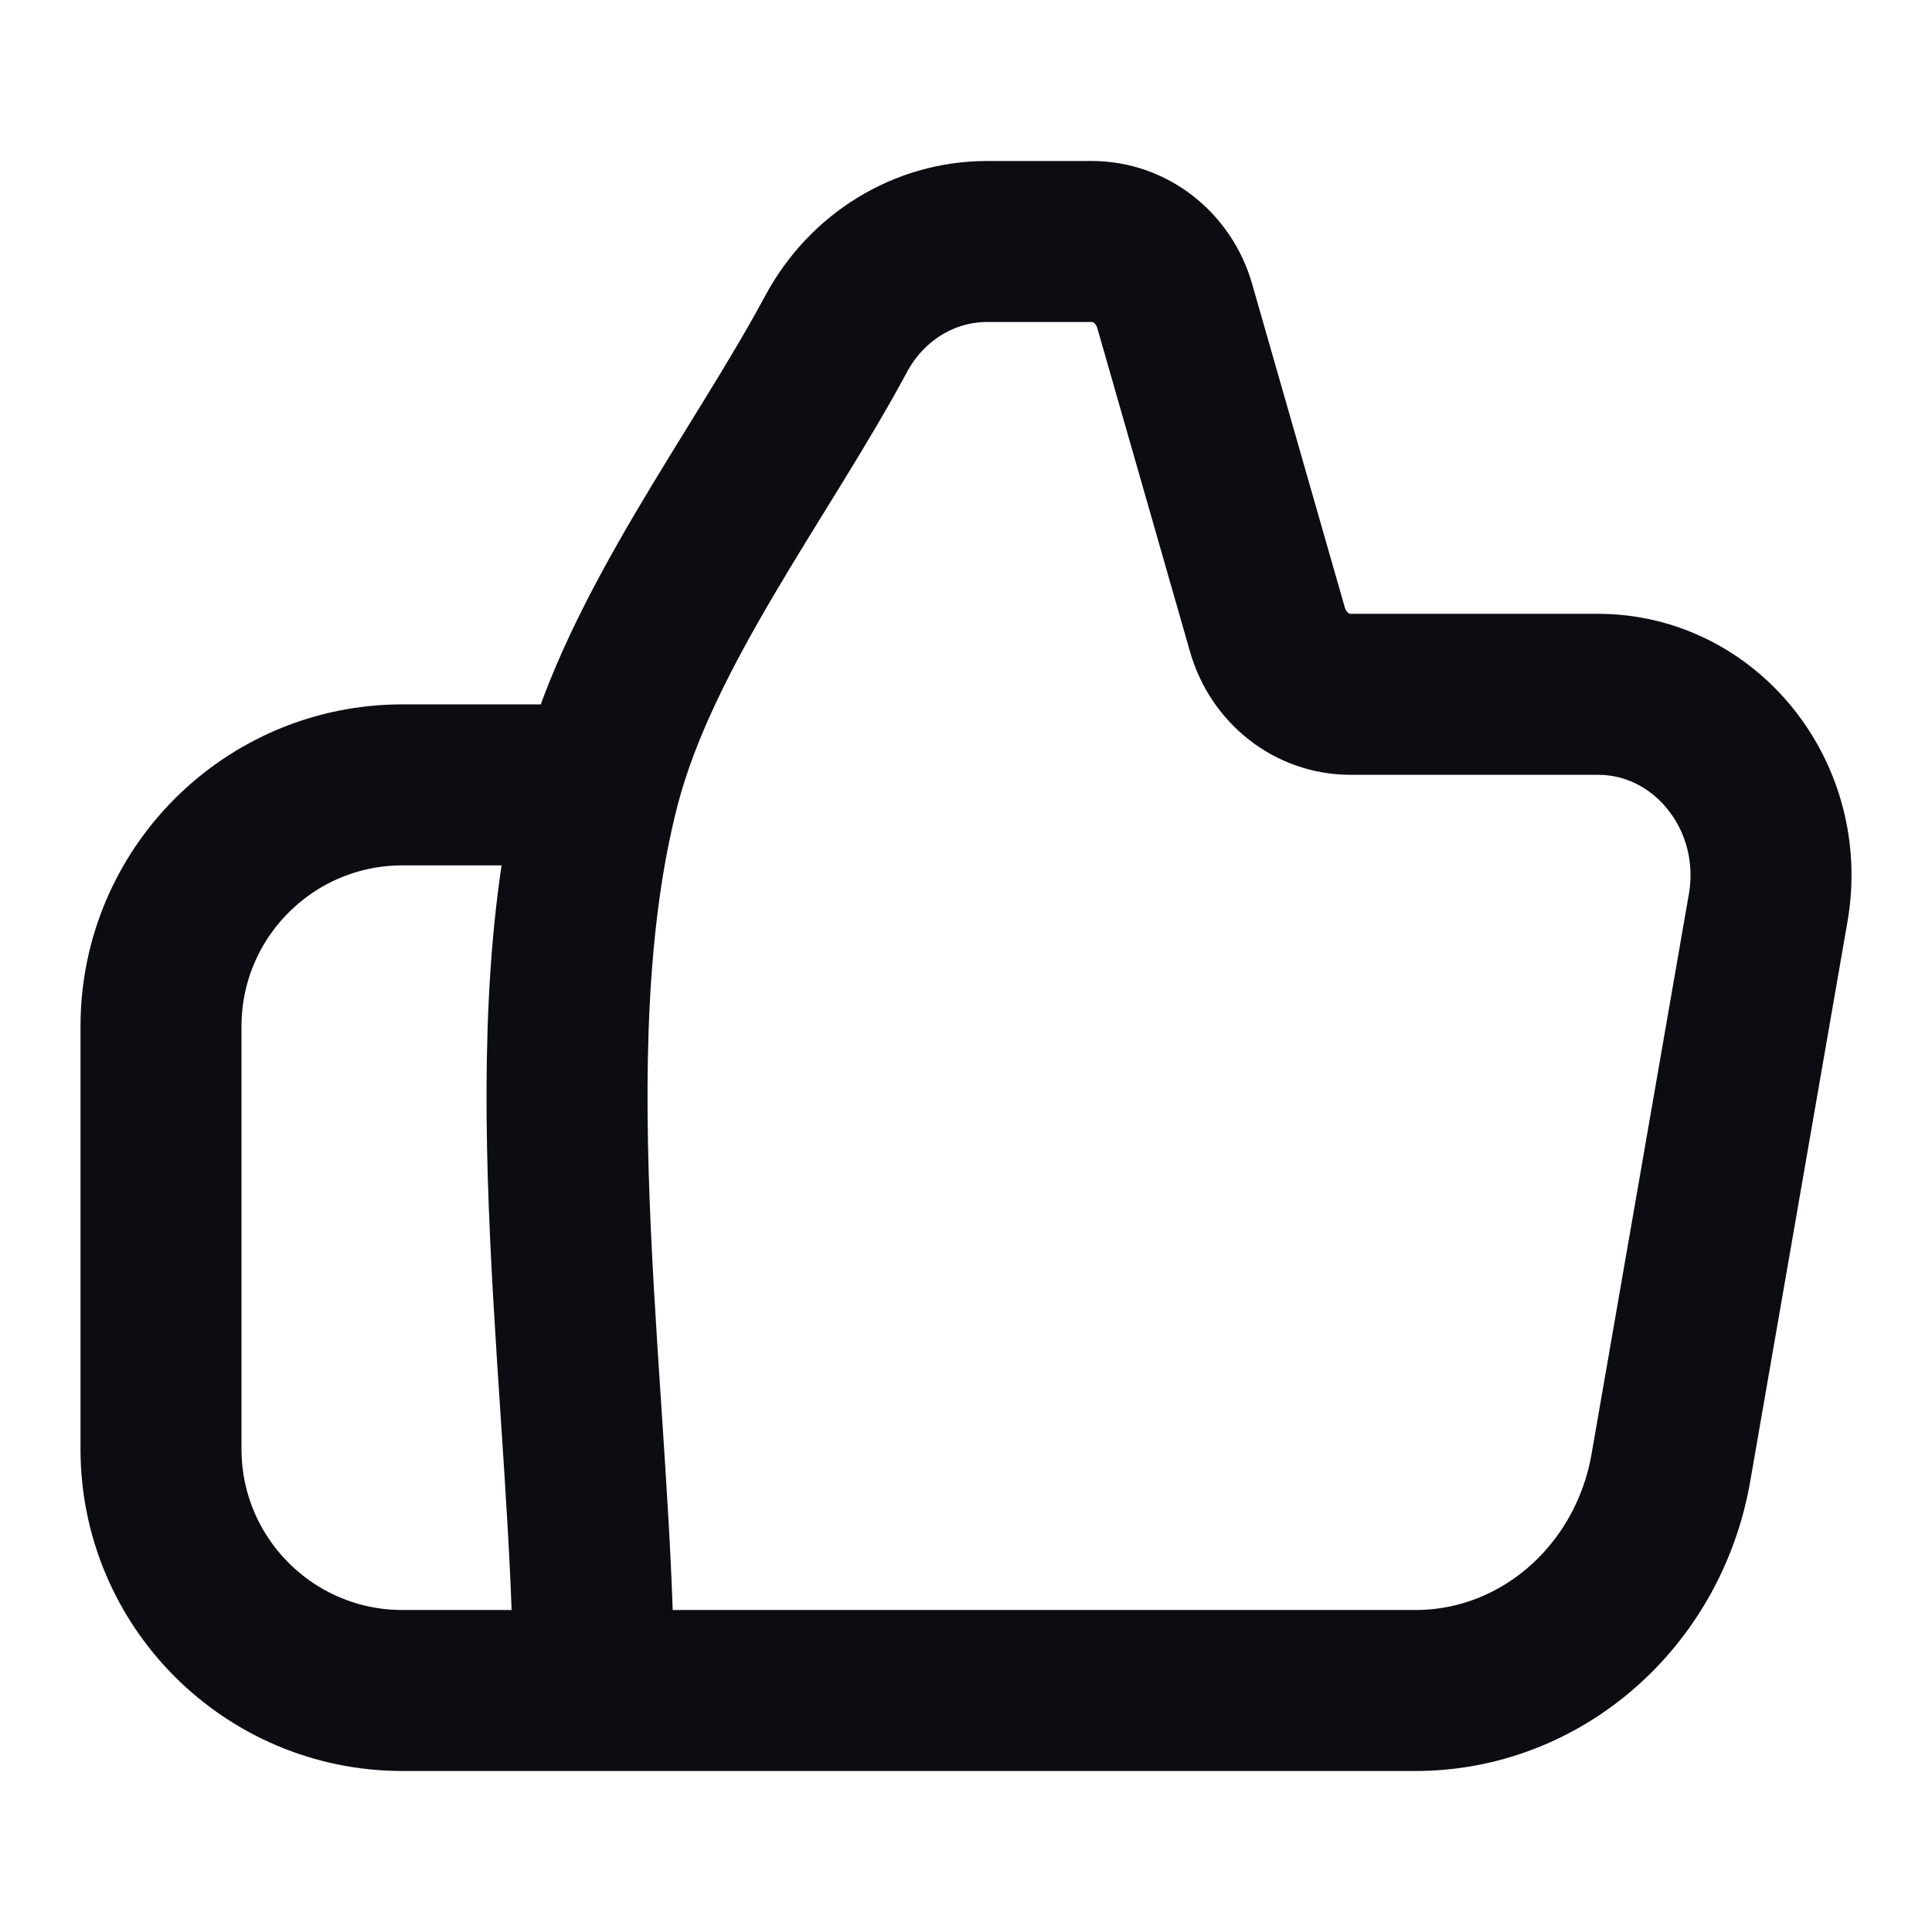 <svg width="24" height="24" viewBox="0 0 24 24" fill="none" xmlns="http://www.w3.org/2000/svg">
<path d="M7.375 21H5C3.343 21 2 19.657 2 18V12.75C2 11.093 3.343 9.75 5 9.75H7.45M7.375 21H17.584C19.142 21 20.478 19.834 20.757 18.229L21.965 11.277C22.205 9.896 21.191 8.625 19.849 8.625H16.775C16.3 8.625 15.882 8.299 15.745 7.823L14.593 3.802C14.456 3.326 14.038 3 13.563 3H12.261C11.484 3 10.768 3.438 10.387 4.147C9.447 5.896 7.951 7.819 7.45 9.75M7.375 21C7.375 17.546 6.582 13.097 7.45 9.75" stroke="#0B0D12" stroke-width="2" stroke-linecap="round" stroke-linejoin="round"/>
</svg>

